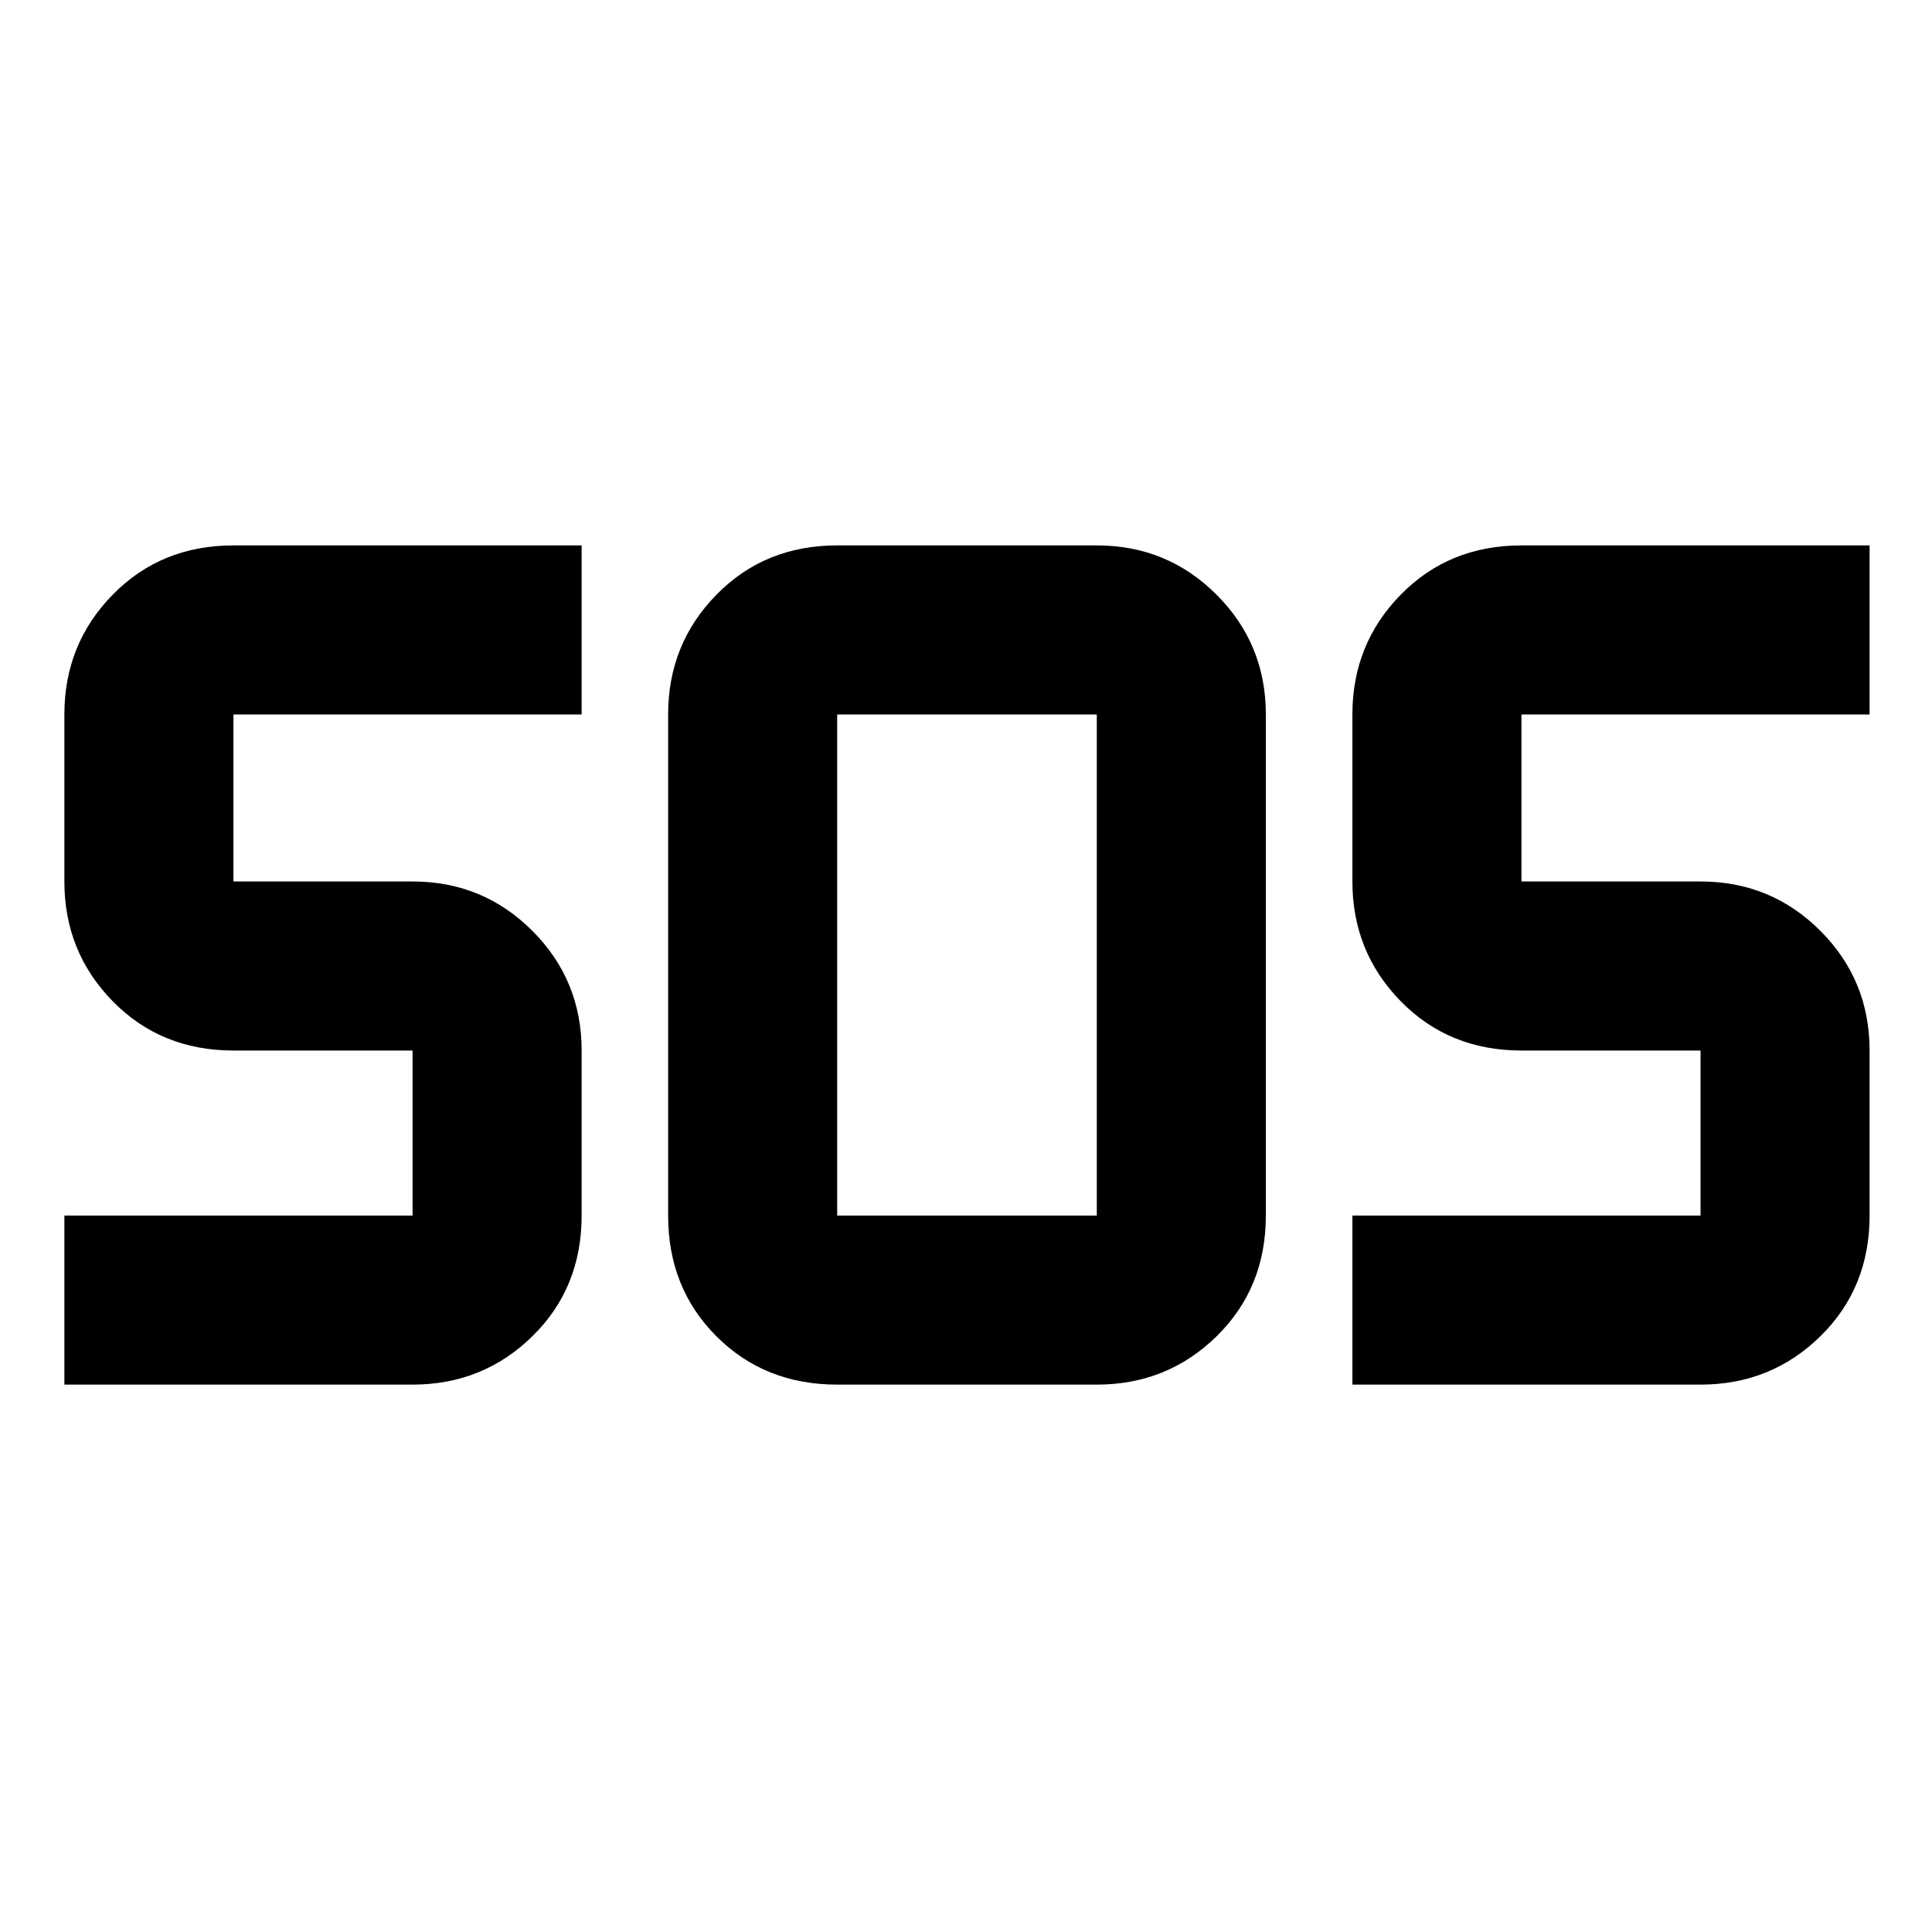 <svg xmlns="http://www.w3.org/2000/svg" height="40" width="40"><path d="M17.333 28.667Q15.833 28.667 14.833 27.667Q13.833 26.667 13.833 25.167V14.792Q13.833 13.333 14.833 12.313Q15.833 11.292 17.333 11.292H22.708Q24.167 11.292 25.188 12.313Q26.208 13.333 26.208 14.792V25.167Q26.208 26.667 25.188 27.667Q24.167 28.667 22.708 28.667ZM1.333 28.667V25.167H8.542Q8.542 25.167 8.542 25.167Q8.542 25.167 8.542 25.167V21.75Q8.542 21.75 8.542 21.75Q8.542 21.75 8.542 21.75H4.833Q3.333 21.75 2.333 20.729Q1.333 19.708 1.333 18.25V14.792Q1.333 13.333 2.333 12.313Q3.333 11.292 4.833 11.292H12.042V14.792H4.833Q4.833 14.792 4.833 14.792Q4.833 14.792 4.833 14.792V18.25Q4.833 18.25 4.833 18.25Q4.833 18.25 4.833 18.25H8.542Q10 18.25 11.021 19.271Q12.042 20.292 12.042 21.75V25.167Q12.042 26.667 11.021 27.667Q10 28.667 8.542 28.667ZM28 28.667V25.167H35.208Q35.208 25.167 35.208 25.167Q35.208 25.167 35.208 25.167V21.75Q35.208 21.75 35.208 21.75Q35.208 21.75 35.208 21.75H31.5Q30 21.75 29 20.729Q28 19.708 28 18.25V14.792Q28 13.333 29 12.313Q30 11.292 31.5 11.292H38.708V14.792H31.5Q31.5 14.792 31.5 14.792Q31.5 14.792 31.5 14.792V18.25Q31.5 18.25 31.5 18.25Q31.5 18.25 31.5 18.25H35.208Q36.667 18.25 37.688 19.271Q38.708 20.292 38.708 21.75V25.167Q38.708 26.667 37.688 27.667Q36.667 28.667 35.208 28.667ZM17.333 25.167H22.708Q22.708 25.167 22.708 25.167Q22.708 25.167 22.708 25.167V14.792Q22.708 14.792 22.708 14.792Q22.708 14.792 22.708 14.792H17.333Q17.333 14.792 17.333 14.792Q17.333 14.792 17.333 14.792V25.167Q17.333 25.167 17.333 25.167Q17.333 25.167 17.333 25.167Z"/></svg>